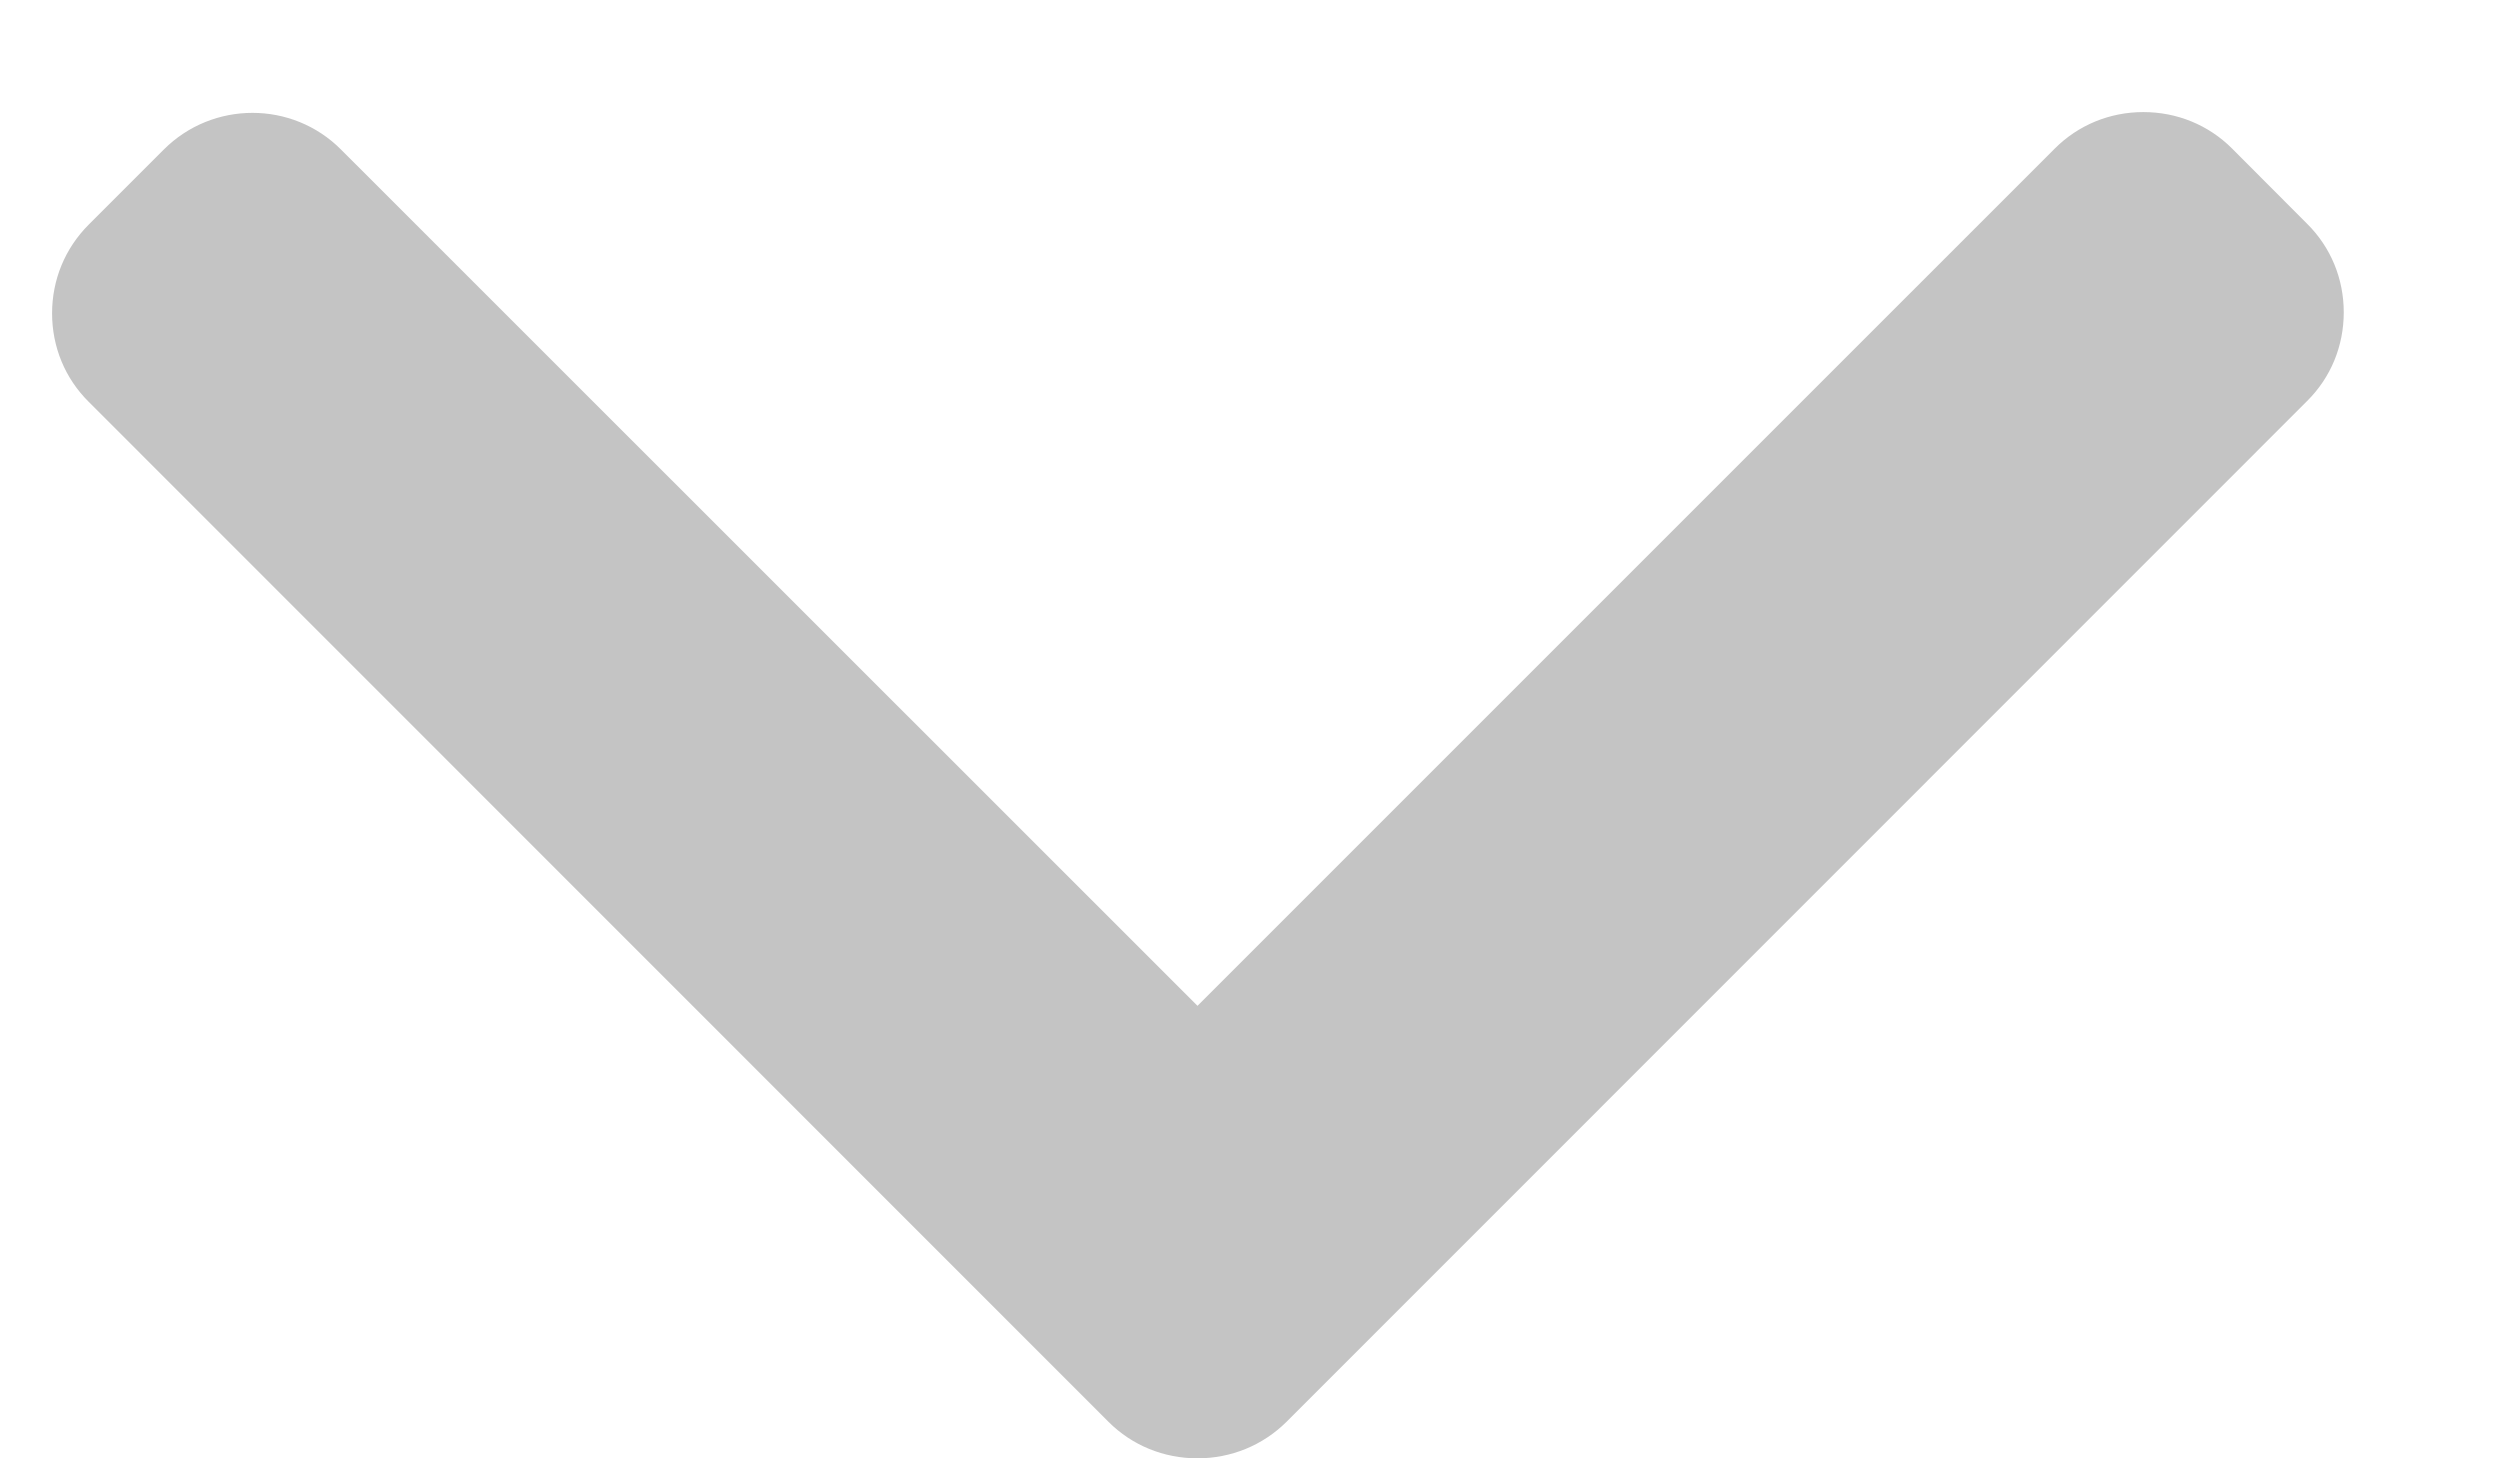 <svg width="12" height="7" viewBox="0 0 12 7" fill="none" xmlns="http://www.w3.org/2000/svg">
<path d="M5.748 4.828L9.863 0.713C9.976 0.6 10.127 0.538 10.288 0.538C10.45 0.538 10.601 0.6 10.714 0.713L11.074 1.074C11.188 1.187 11.25 1.338 11.25 1.499C11.25 1.661 11.188 1.812 11.074 1.925L6.175 6.825C6.061 6.938 5.909 7 5.748 7C5.586 7 5.434 6.938 5.321 6.825L0.426 1.929C0.312 1.816 0.25 1.665 0.25 1.504C0.25 1.343 0.312 1.192 0.426 1.078L0.786 0.718C1.021 0.483 1.403 0.483 1.637 0.718L5.748 4.828Z" fill="#C4C4C4"/>
</svg>
